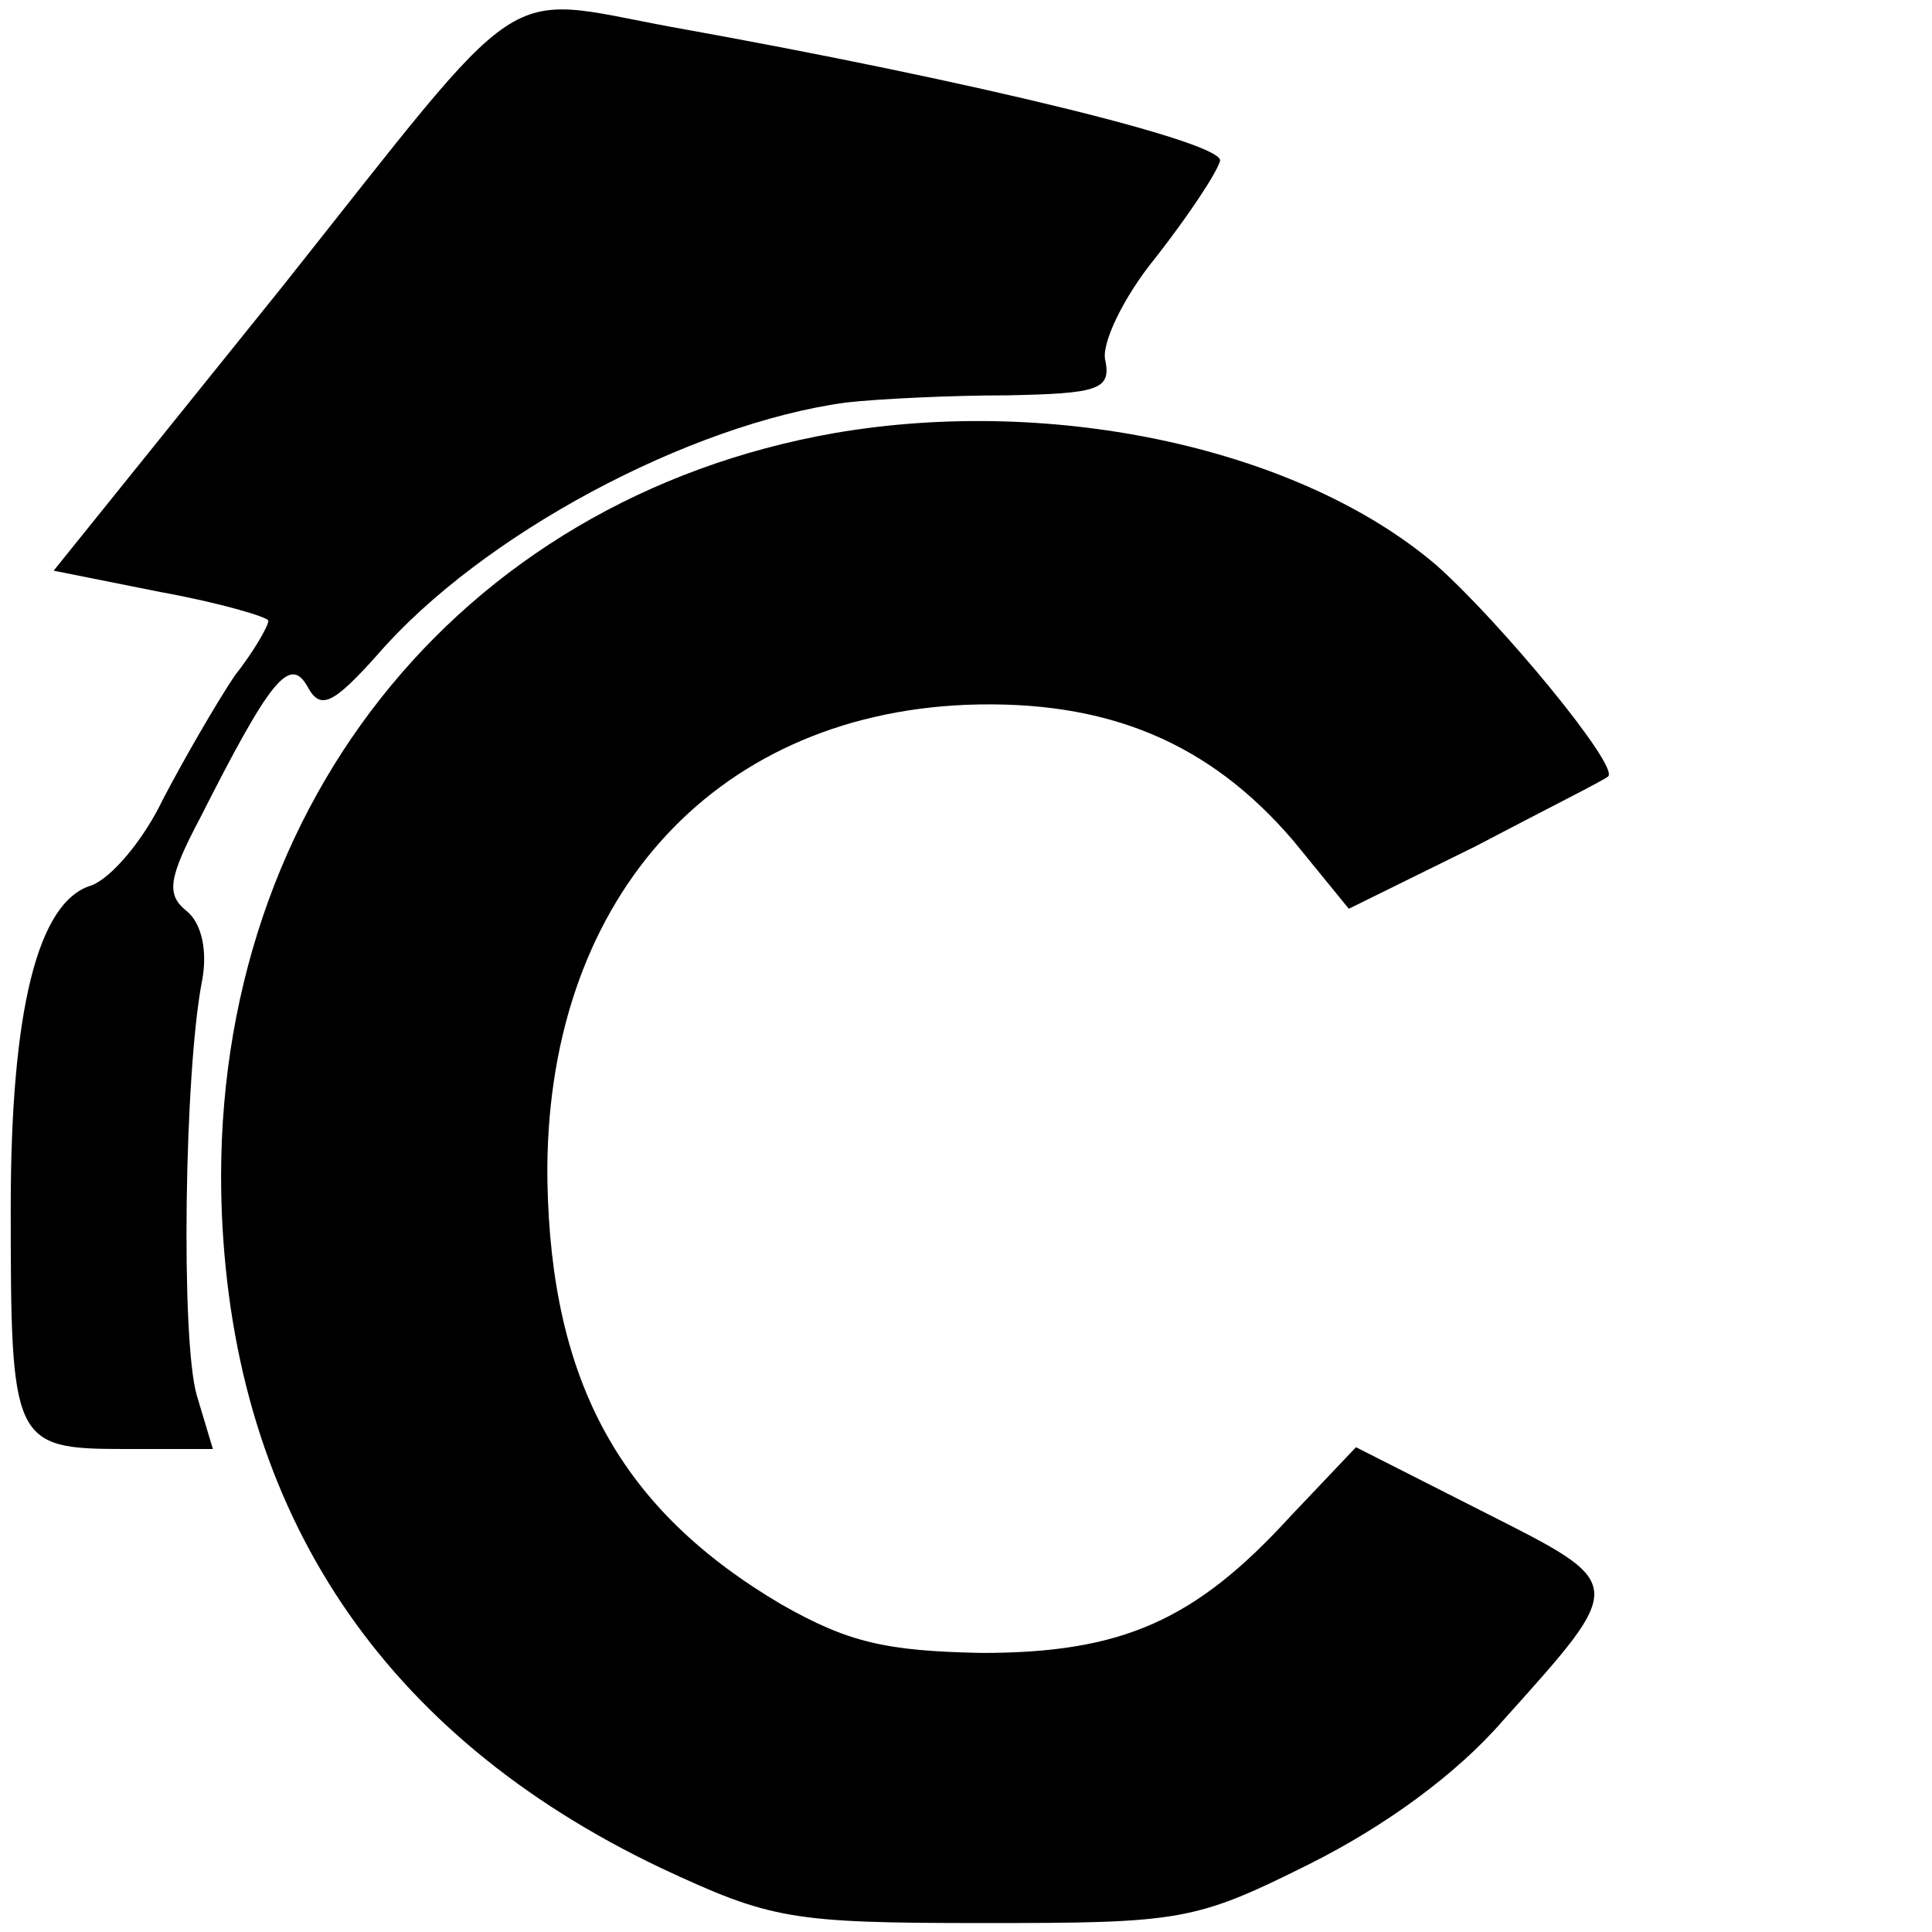 <?xml version="1.0" standalone="no"?>
<!DOCTYPE svg PUBLIC "-//W3C//DTD SVG 20010904//EN"
 "http://www.w3.org/TR/2001/REC-SVG-20010904/DTD/svg10.dtd">
<svg version="1.0" xmlns="http://www.w3.org/2000/svg"
 width="108pt" height="108pt" viewBox="0 0 108 108"
 preserveAspectRatio="xMidYMid meet">
<g transform="translate(0,108) scale(0.1,-0.1)"
fill="#000000" stroke="none">
<path d="M158 920 l-128 -159 60 -12 c33 -6 60 -14 60 -16 0 -3 -8 -17 -19
-31 -10 -15 -28 -46 -40 -69 -11 -23 -29 -44 -40 -48 -30 -9 -45 -70 -45 -180
0 -131 1 -135 63 -135 l50 0 -9 30 c-9 31 -7 181 3 232 3 16 0 32 -9 39 -11 9
-10 18 8 52 39 77 50 91 60 73 7 -13 14 -10 39 18 58 67 174 129 262 141 18 2
58 4 90 4 50 1 58 3 55 19 -3 9 10 36 28 58 18 23 34 47 36 54 3 10 -134 44
-307 75 -97 18 -78 30 -217 -145z"/>
<path d="M467 838 c-212 -37 -352 -214 -343 -436 7 -168 90 -292 245 -366 62
-29 73 -31 181 -31 110 0 118 1 182 33 42 21 82 50 108 80 70 78 70 76 -11
117 l-71 36 -37 -39 c-53 -58 -94 -76 -172 -76 -54 1 -75 6 -112 27 -90 53
-129 124 -131 237 -2 155 91 260 234 266 79 3 136 -21 183 -76 l31 -38 71 35
c38 20 72 37 74 39 6 6 -60 86 -96 118 -76 65 -213 95 -336 74z"/>
</g>
</svg>
